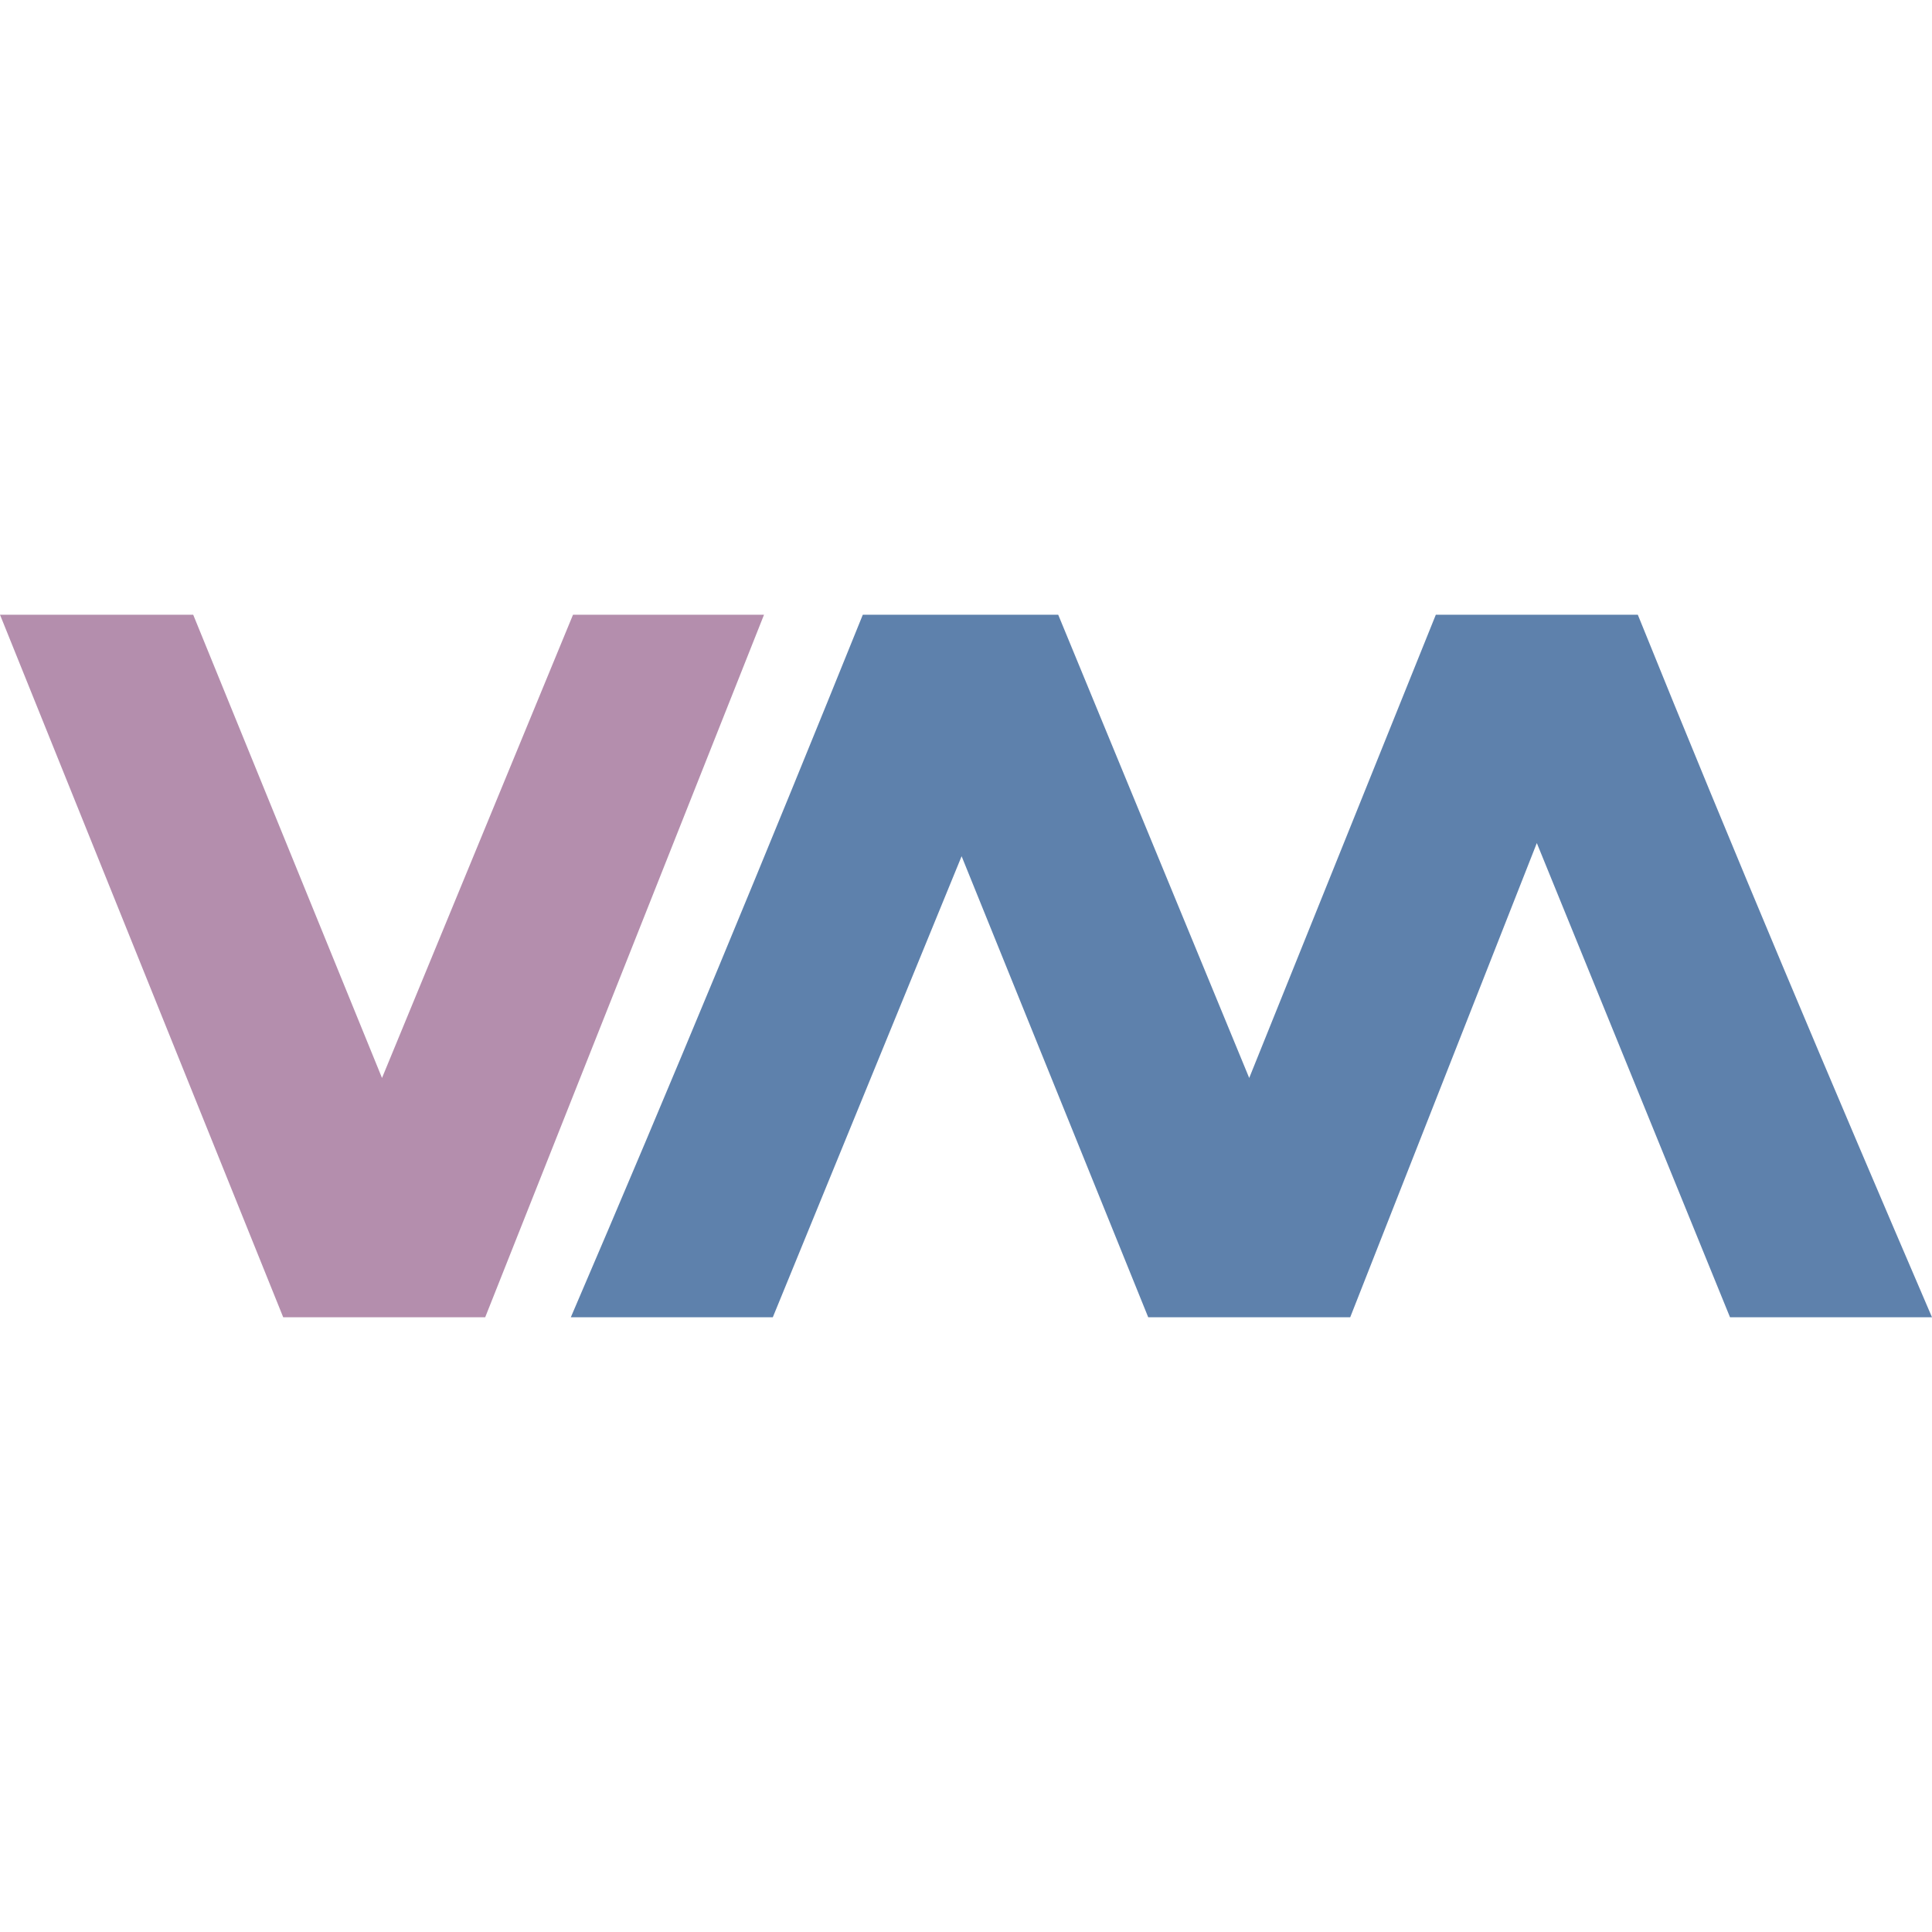 <?xml version="1.0" encoding="UTF-8" standalone="no"?>
<svg
   xmlns:dc="http://purl.org/dc/elements/1.1/"
   xmlns:cc="http://creativecommons.org/ns#"
   xmlns:rdf="http://www.w3.org/1999/02/22-rdf-syntax-ns#"
   xmlns:svg="http://www.w3.org/2000/svg"
   xmlns="http://www.w3.org/2000/svg"
   xmlns:sodipodi="http://sodipodi.sourceforge.net/DTD/sodipodi-0.dtd"
   xmlns:inkscape="http://www.inkscape.org/namespaces/inkscape"
   inkscape:version="0.92.2 5c3e80d, 2017-08-06"
   sodipodi:docname="virt.svg"
   version="1.1"
   height="22"
   width="22"
   id="svg6">
  <defs
     id="defs9" />
  <sodipodi:namedview
     inkscape:document-rotation="0"
     inkscape:lockguides="true"
     inkscape:current-layer="svg6"
     inkscape:window-maximized="1"
     inkscape:window-y="0"
     inkscape:window-x="0"
     inkscape:cy="5.8650502"
     inkscape:cx="-38.411531"
     inkscape:zoom="10.727273"
     showgrid="false"
     id="namedview7"
     inkscape:window-height="1023"
     inkscape:window-width="1920"
     inkscape:pageshadow="2"
     inkscape:pageopacity="0"
     guidetolerance="10"
     gridtolerance="10"
     objecttolerance="10"
     borderopacity="1"
     bordercolor="#666666"
     pagecolor="#ffffff" />
  <g
     id="virt-manager">
    <rect
       y="0"
       x="0"
       height="22"
       width="22"
       style="opacity:0.001"
       id="rect822" />
    <path
       d="m 0,7 3.225,8 h 2.3 L 8.7,7 H 6.525 L 4.35,12.275 2.2,7 Z"
       style="opacity:1;fill:#b48ead;fill-opacity:1"
       id="path2" />
    <path
       d="M 9.825,7 C 8.742,9.681 7.641,12.344 6.5,15 H 8.8 L 10.95,9.75 13.075,15 h 2.3 L 17.5,9.6 19.7,15 H 22 C 20.859,12.344 19.733,9.681 18.65,7 h -2.3 L 14.225,12.275 12.05,7 Z"
       style="opacity:1;fill:#5e81ac;fill-opacity:1"
       id="path4" />
  </g>
</svg>
